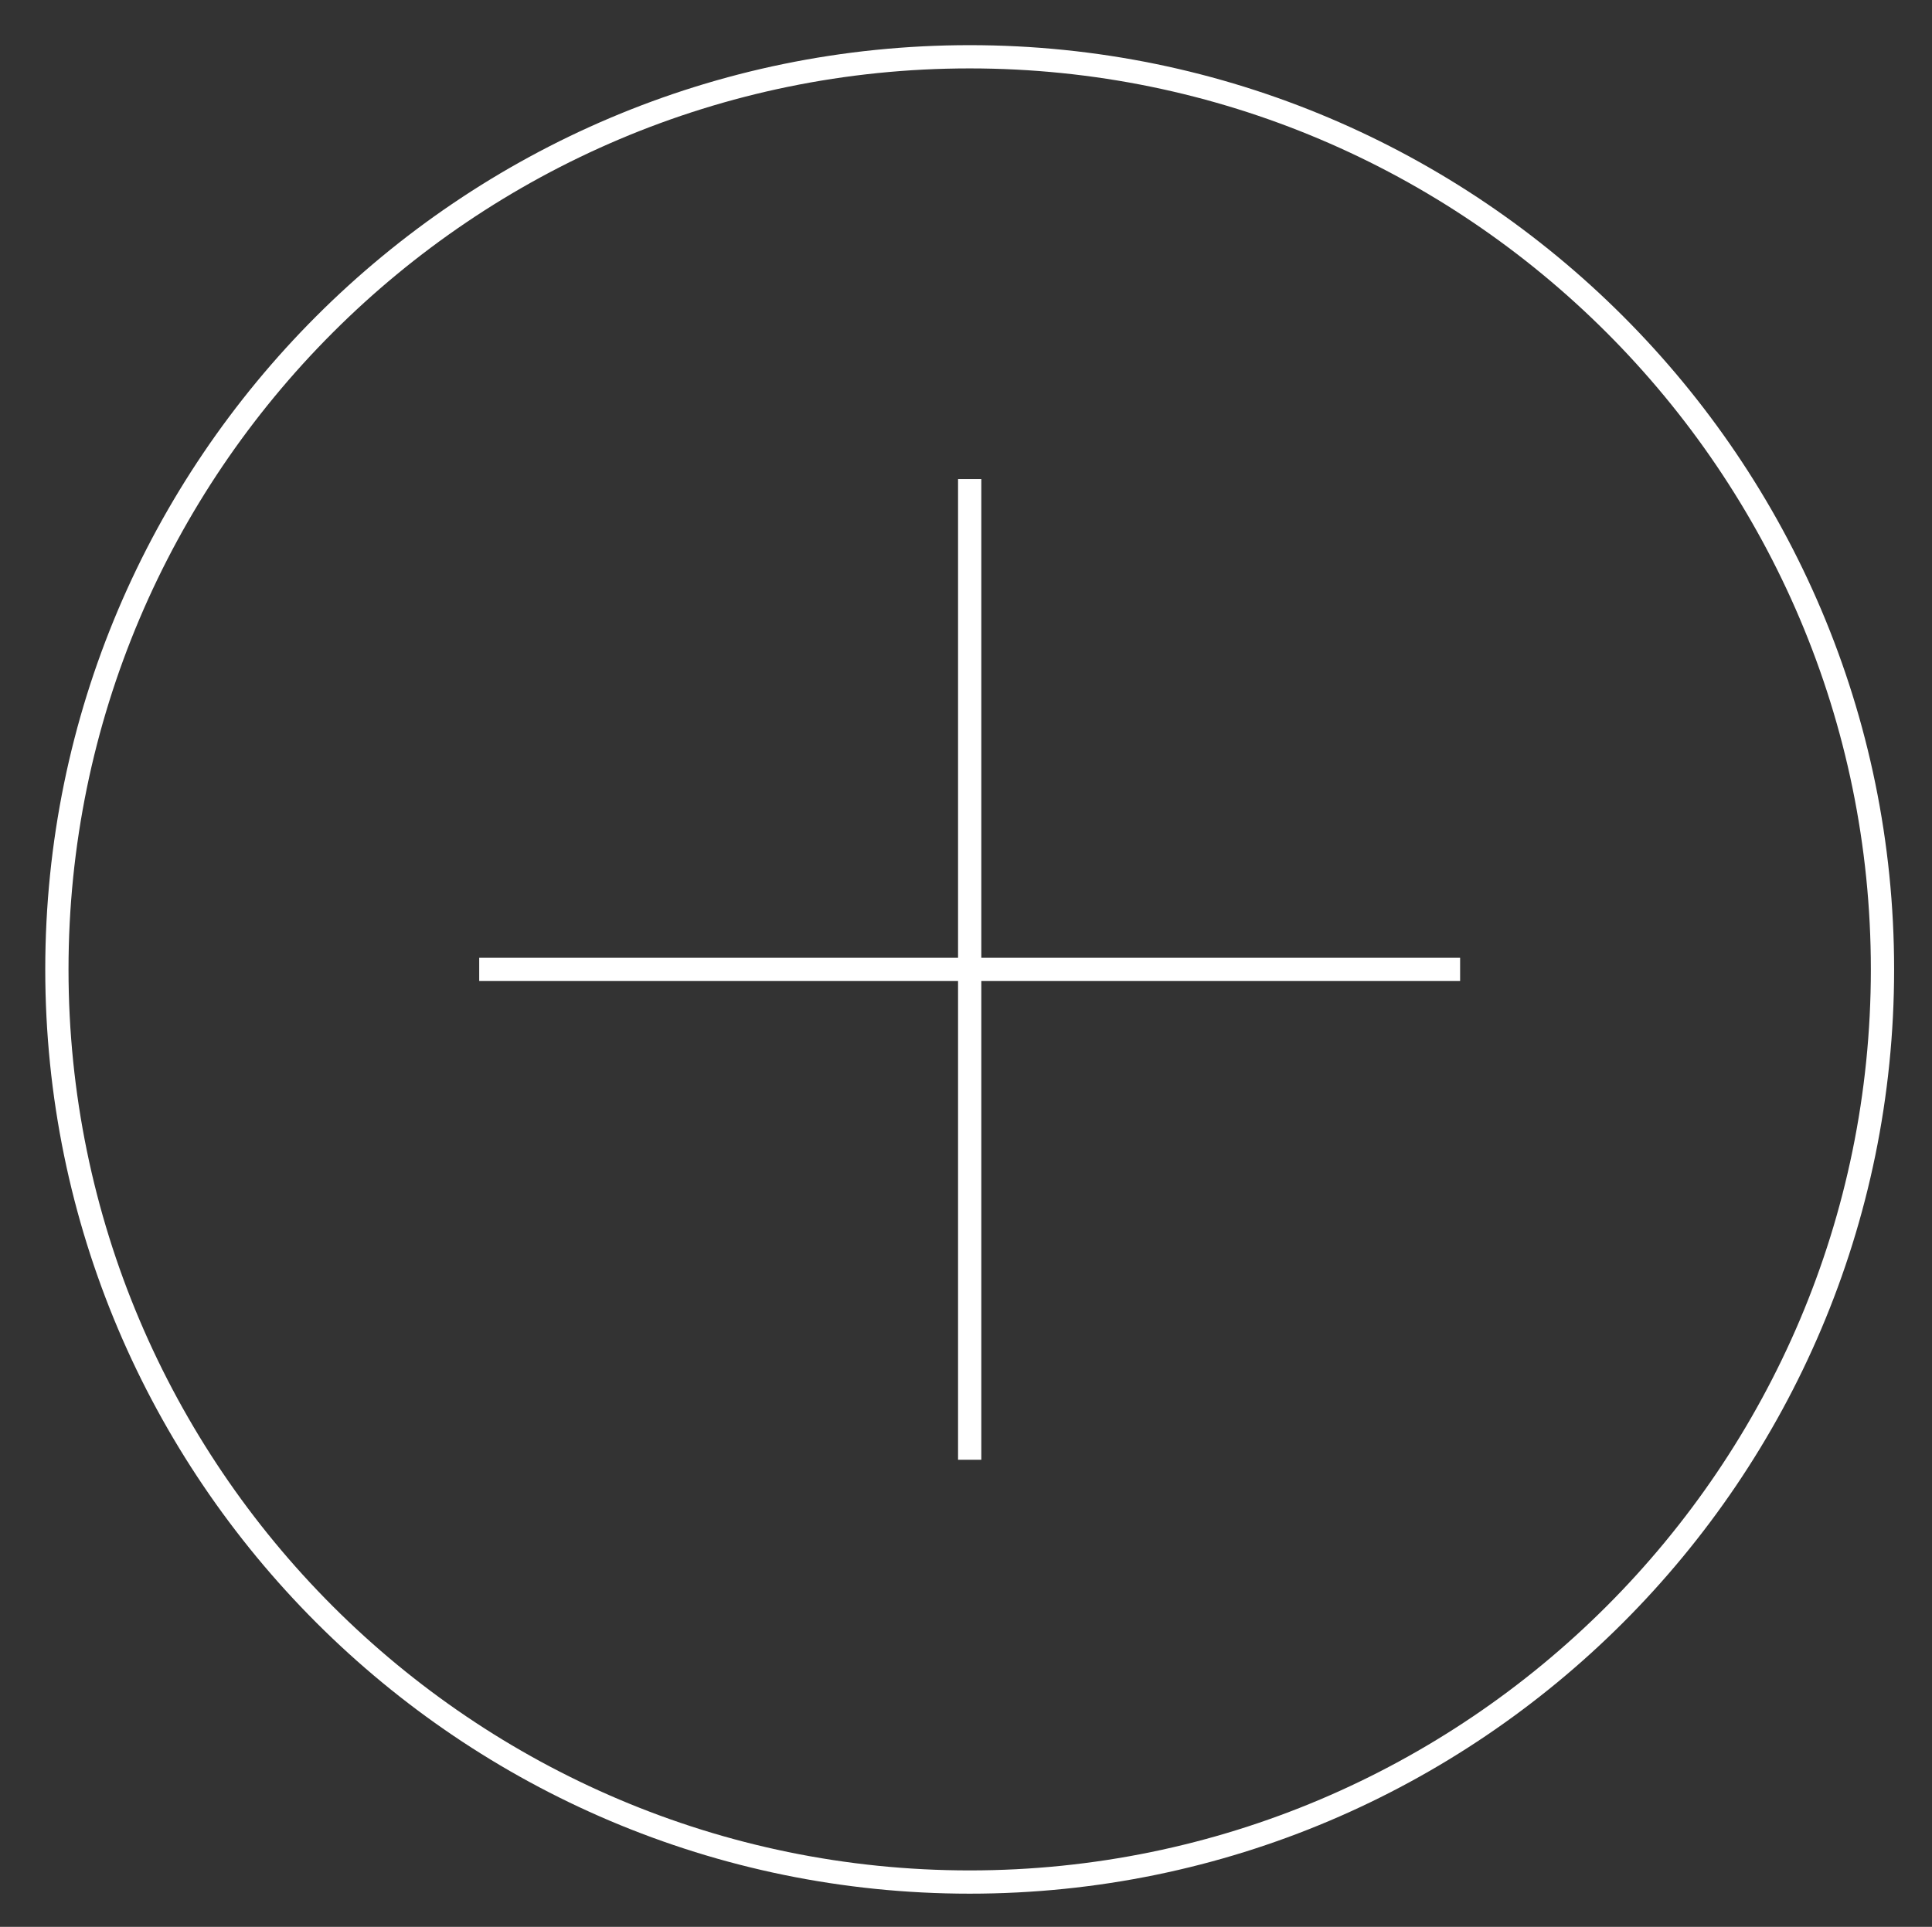 <?xml version="1.0" encoding="utf-8"?>
<!-- Generator: Adobe Illustrator 16.0.3, SVG Export Plug-In . SVG Version: 6.00 Build 0)  -->
<!DOCTYPE svg PUBLIC "-//W3C//DTD SVG 1.1//EN" "http://www.w3.org/Graphics/SVG/1.1/DTD/svg11.dtd">
<svg version="1.1" id="Capa_1" xmlns="http://www.w3.org/2000/svg" xmlns:xlink="http://www.w3.org/1999/xlink" x="0px" y="0px"
	 width="83.075px" height="82.869px" viewBox="0 0 83.075 82.869" enable-background="new 0 0 83.075 82.869" xml:space="preserve">
<rect x="0" y="0" width="83.075" height="82.869" fill="#333333" stroke="none"/>
<g>
	<path fill="#FFFFFF" d="M41.696,81.442c-21.918,0-39.75-17.832-39.75-39.75s17.832-39.75,39.75-39.75s39.75,17.832,39.75,39.75
		S63.614,81.442,41.696,81.442z M41.696,2.942c-21.367,0-38.75,17.383-38.75,38.75s17.383,38.75,38.75,38.75
		s38.75-17.383,38.75-38.75S63.063,2.942,41.696,2.942z"/>
</g>
<polygon fill="#FFFFFF" points="62.784,41.192 42.196,41.192 42.196,20.604 41.196,20.604 41.196,41.192 20.606,41.192 
	20.606,42.192 41.196,42.192 41.196,62.781 42.196,62.781 42.196,42.192 62.784,42.192 "/>
</svg>
